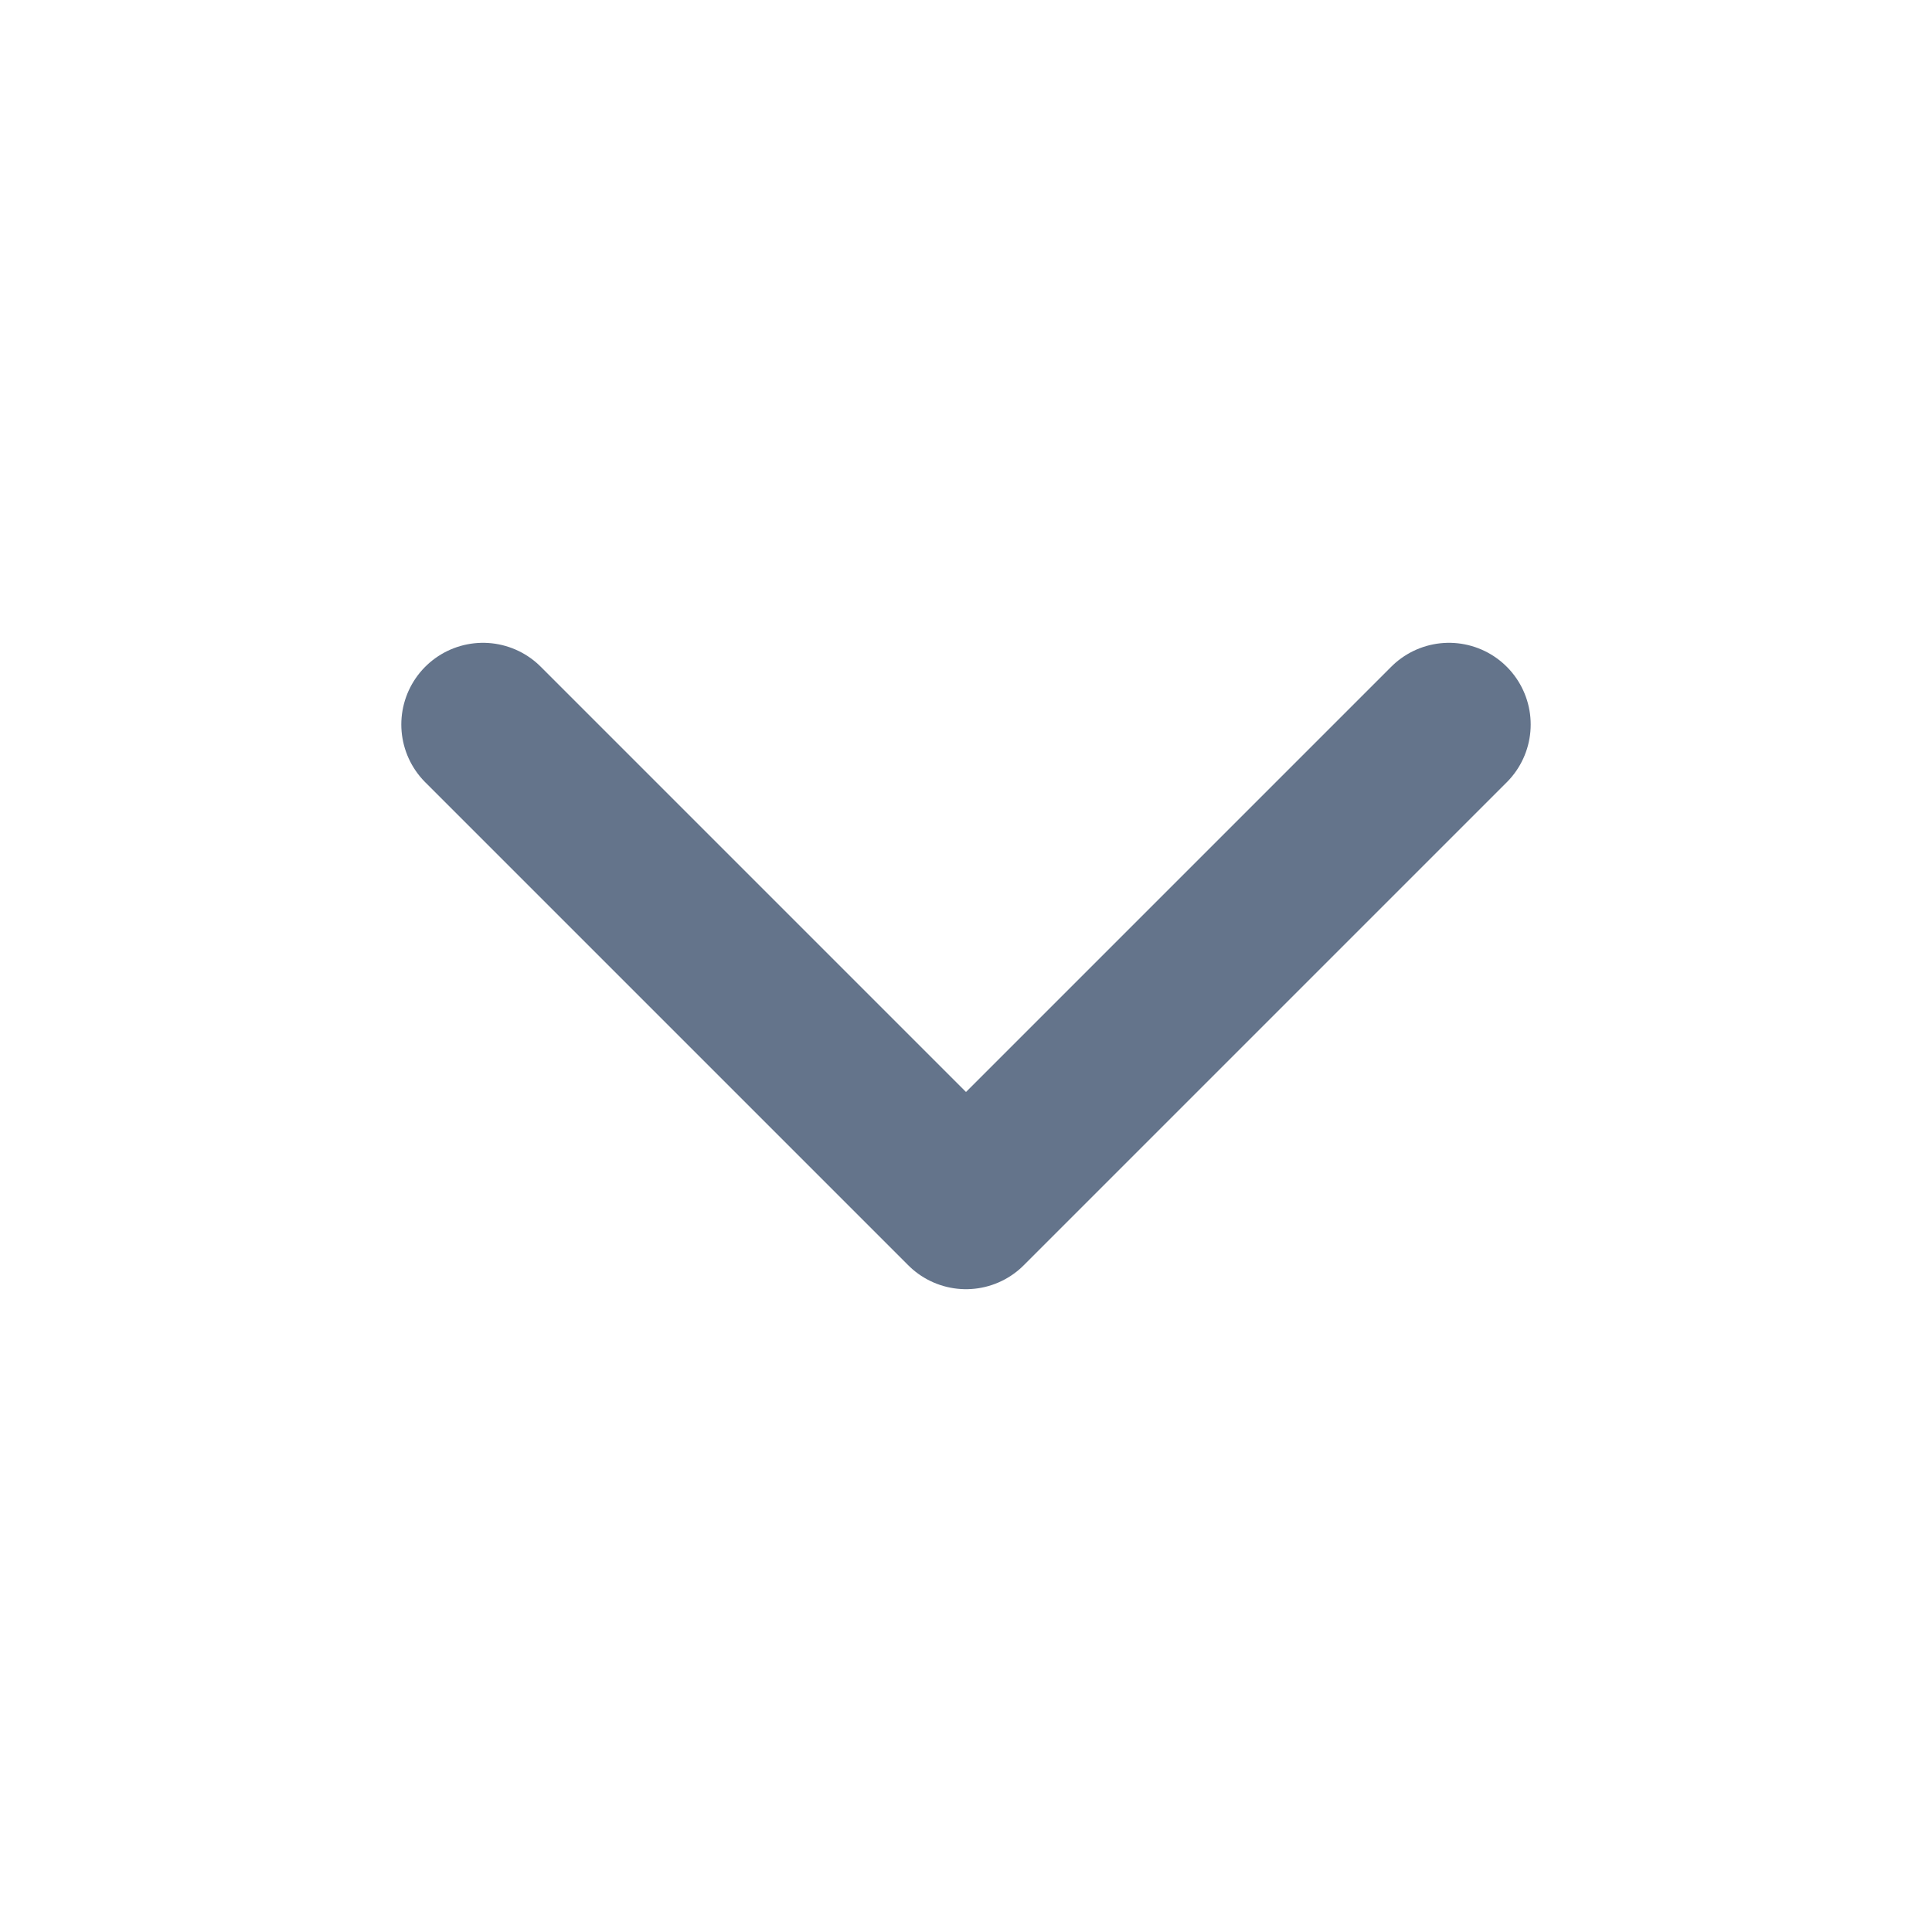 <svg width="16" height="16" viewBox="0 0 16 16" fill="none" xmlns="http://www.w3.org/2000/svg">
<path d="M4 6L8 10L12 6" stroke="#64748B" stroke-width="1.353" stroke-linecap="round" stroke-linejoin="round"/>
</svg>
